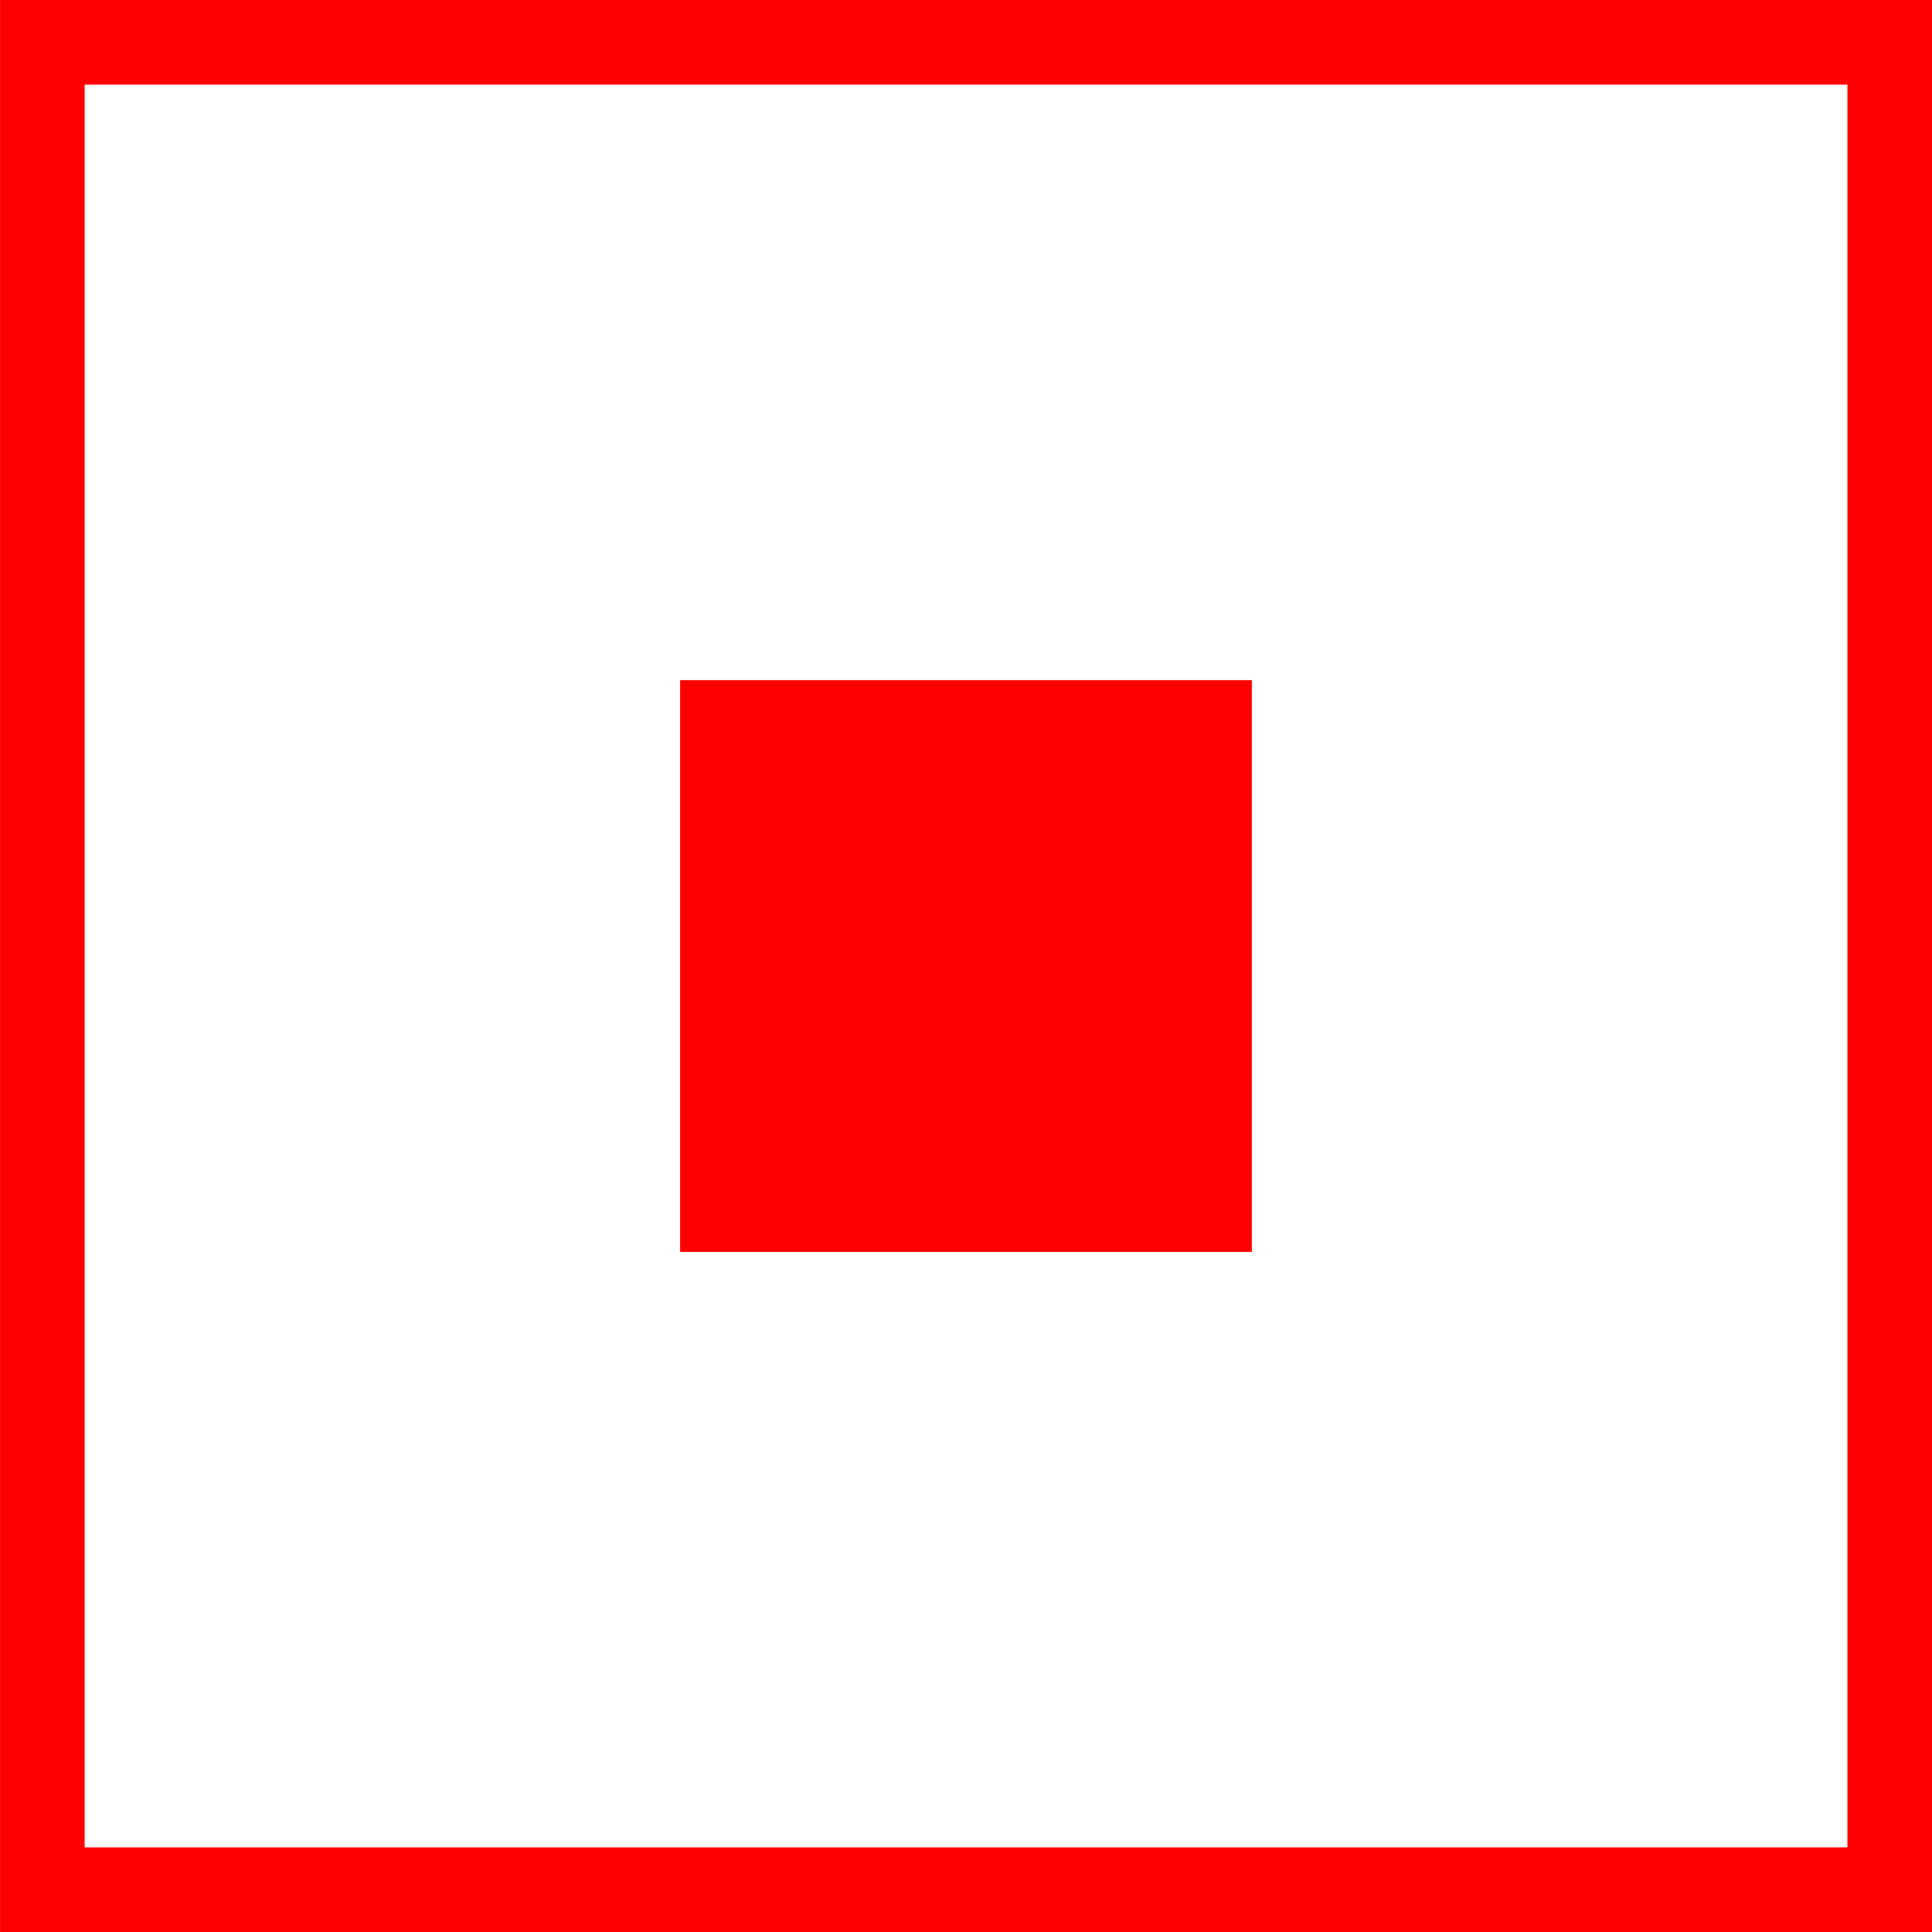 <svg xmlns="http://www.w3.org/2000/svg" width="40.494" height="40.495" viewBox="0 0 40.494 40.495">
  <g id="_040023" data-name="040023" transform="translate(0 0)">
    <path id="路径_413" data-name="路径 413" d="M1604.4,1371.236h-40.494v-40.495H1604.4Zm-38.721-1.773h36.948v-36.948h-36.948Z" transform="translate(-1563.905 -1330.742)" fill="red"/>
    <rect id="矩形_343" data-name="矩形 343" width="11.985" height="11.985" transform="translate(14.254 14.255)" fill="red"/>
  </g>
</svg>
